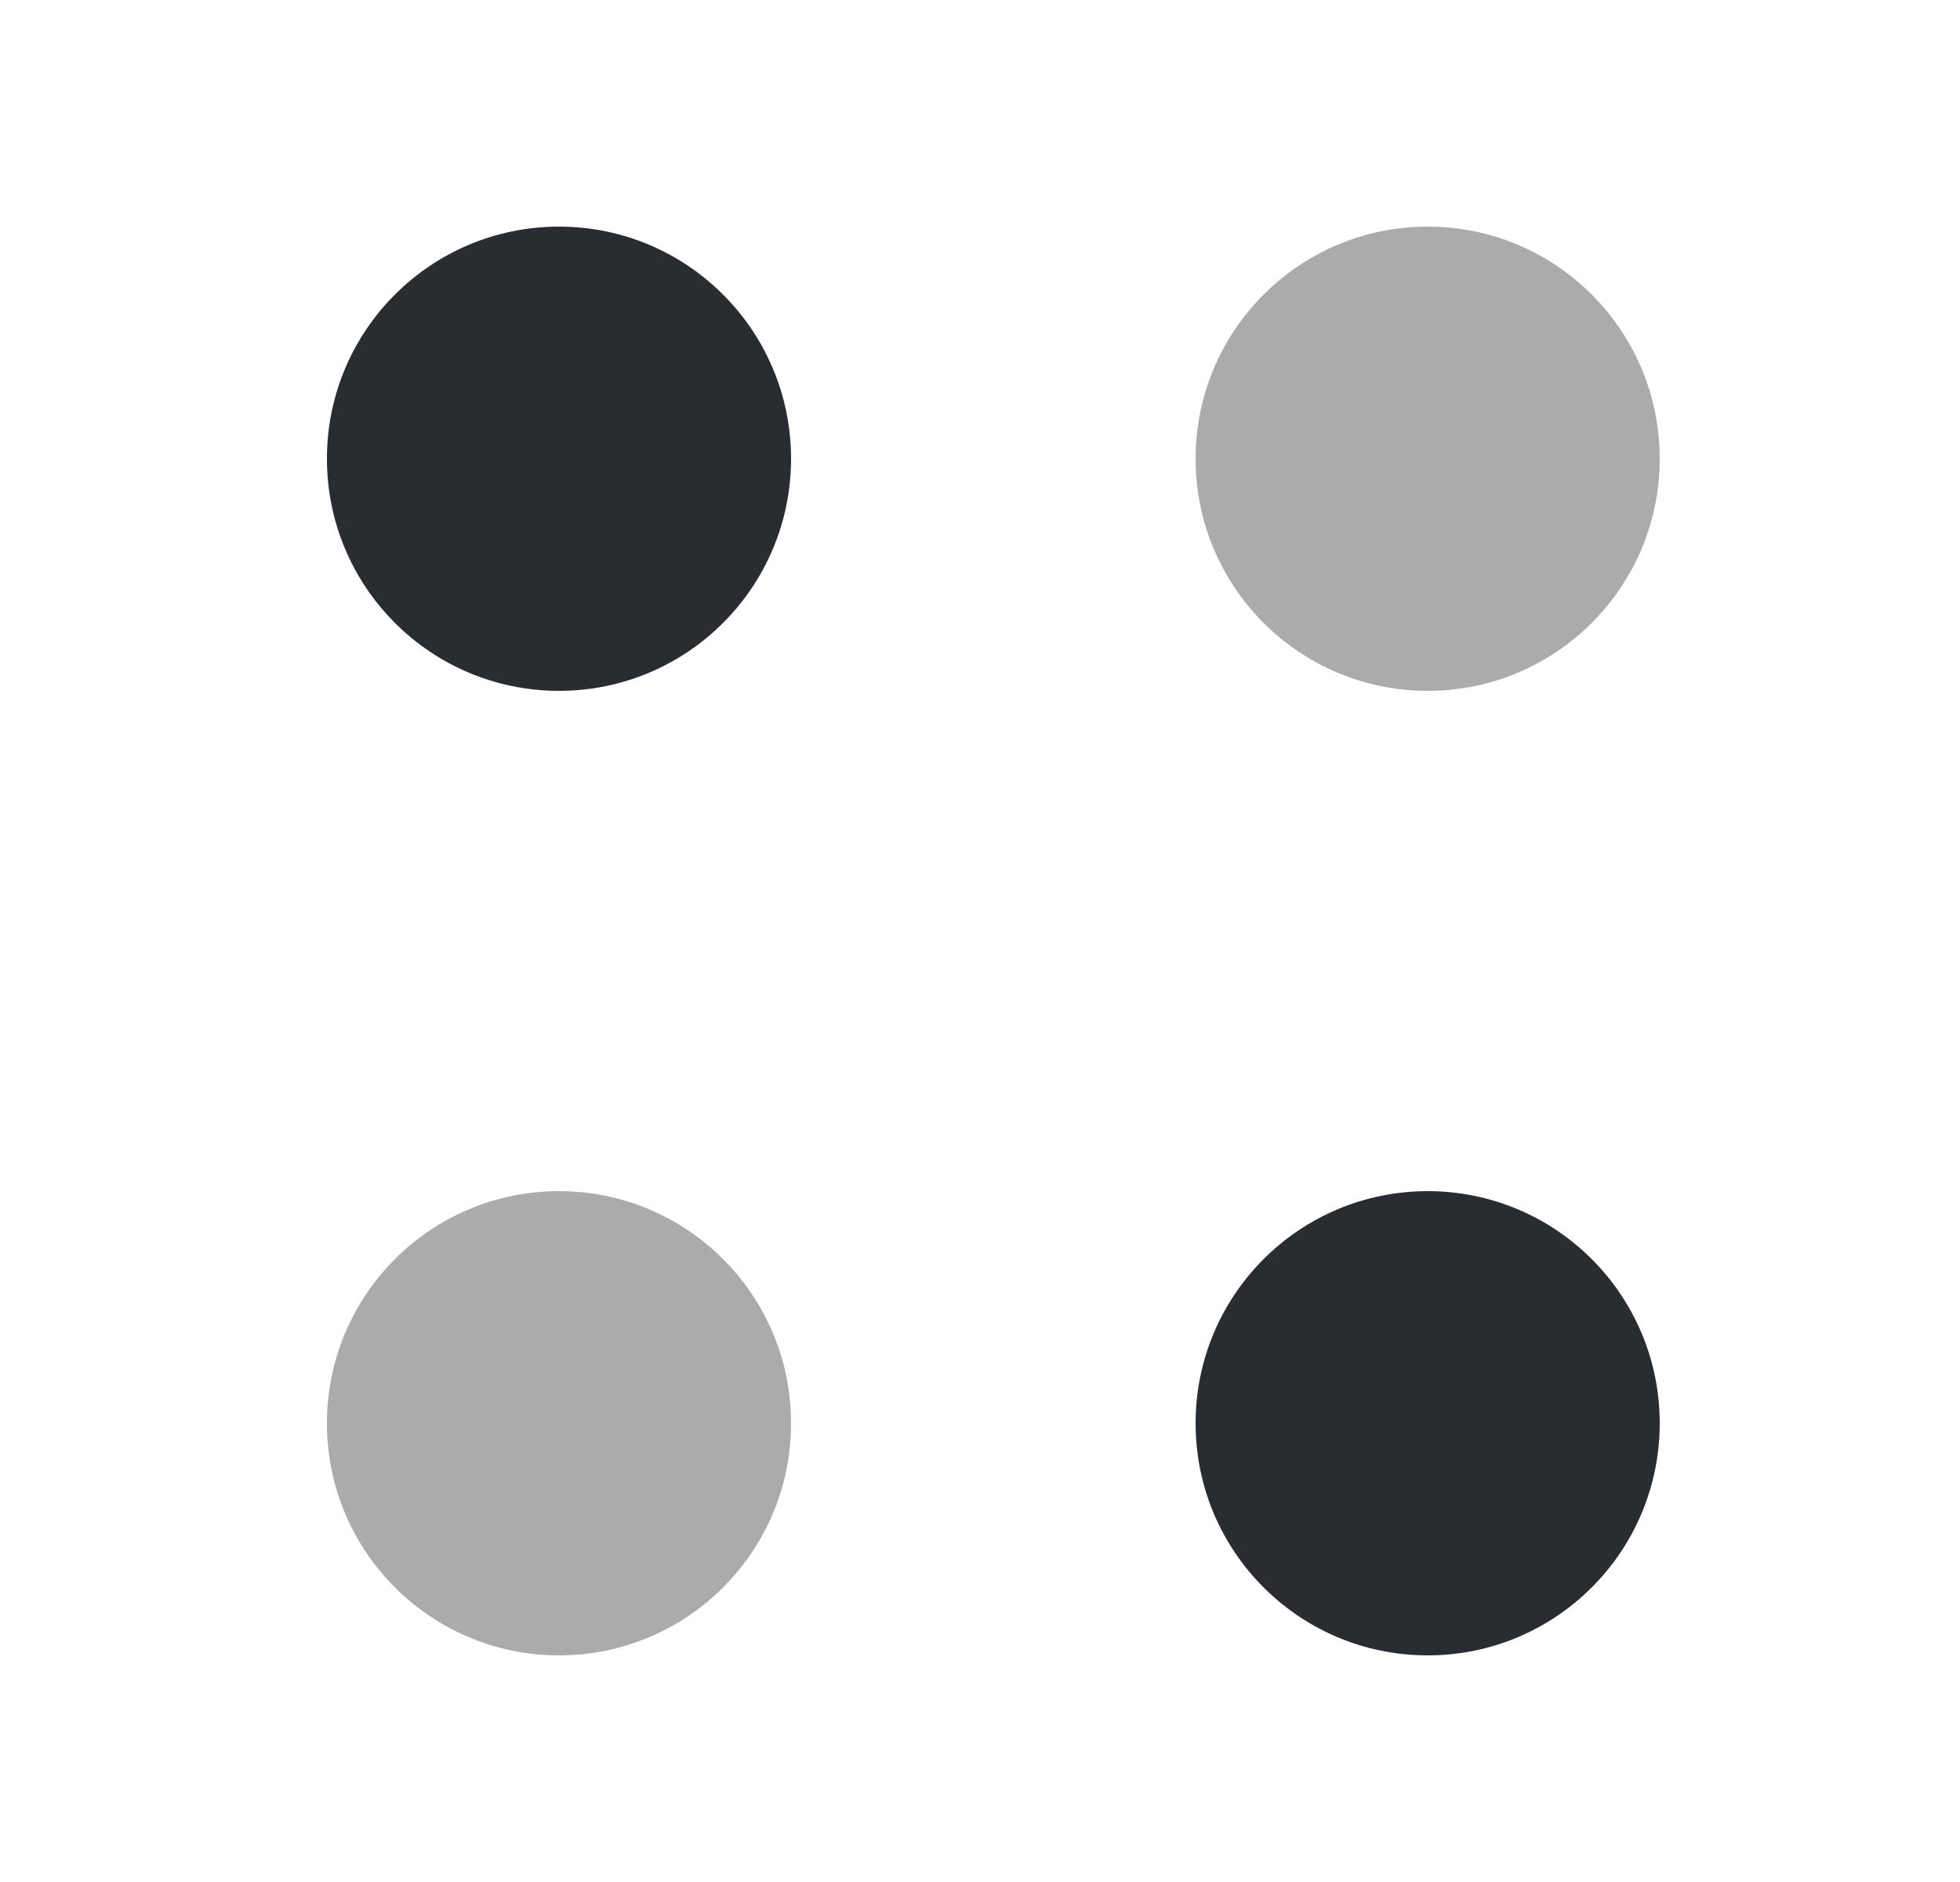 <svg width="25" height="24" viewBox="0 0 25 24" fill="none" xmlns="http://www.w3.org/2000/svg">
<path opacity="0.4" d="M18.21 8.81C19.845 8.81 21.17 7.485 21.17 5.85C21.17 4.215 19.845 2.89 18.21 2.89C16.575 2.89 15.25 4.215 15.25 5.85C15.25 7.485 16.575 8.81 18.21 8.81Z" fill="#292D32"/>
<path d="M7.13 8.81C8.765 8.81 10.09 7.485 10.09 5.85C10.09 4.215 8.765 2.89 7.13 2.89C5.495 2.89 4.17 4.215 4.17 5.85C4.17 7.485 5.495 8.81 7.13 8.81Z" fill="#292D32"/>
<path d="M18.21 21.11C19.845 21.11 21.17 19.785 21.17 18.15C21.17 16.515 19.845 15.19 18.21 15.19C16.575 15.19 15.25 16.515 15.25 18.15C15.25 19.785 16.575 21.11 18.21 21.11Z" fill="#292D32"/>
<path opacity="0.4" d="M7.13 21.11C8.765 21.11 10.09 19.785 10.09 18.15C10.09 16.515 8.765 15.19 7.13 15.19C5.495 15.19 4.17 16.515 4.17 18.15C4.17 19.785 5.495 21.11 7.13 21.11Z" fill="#292D32"/>
</svg>
